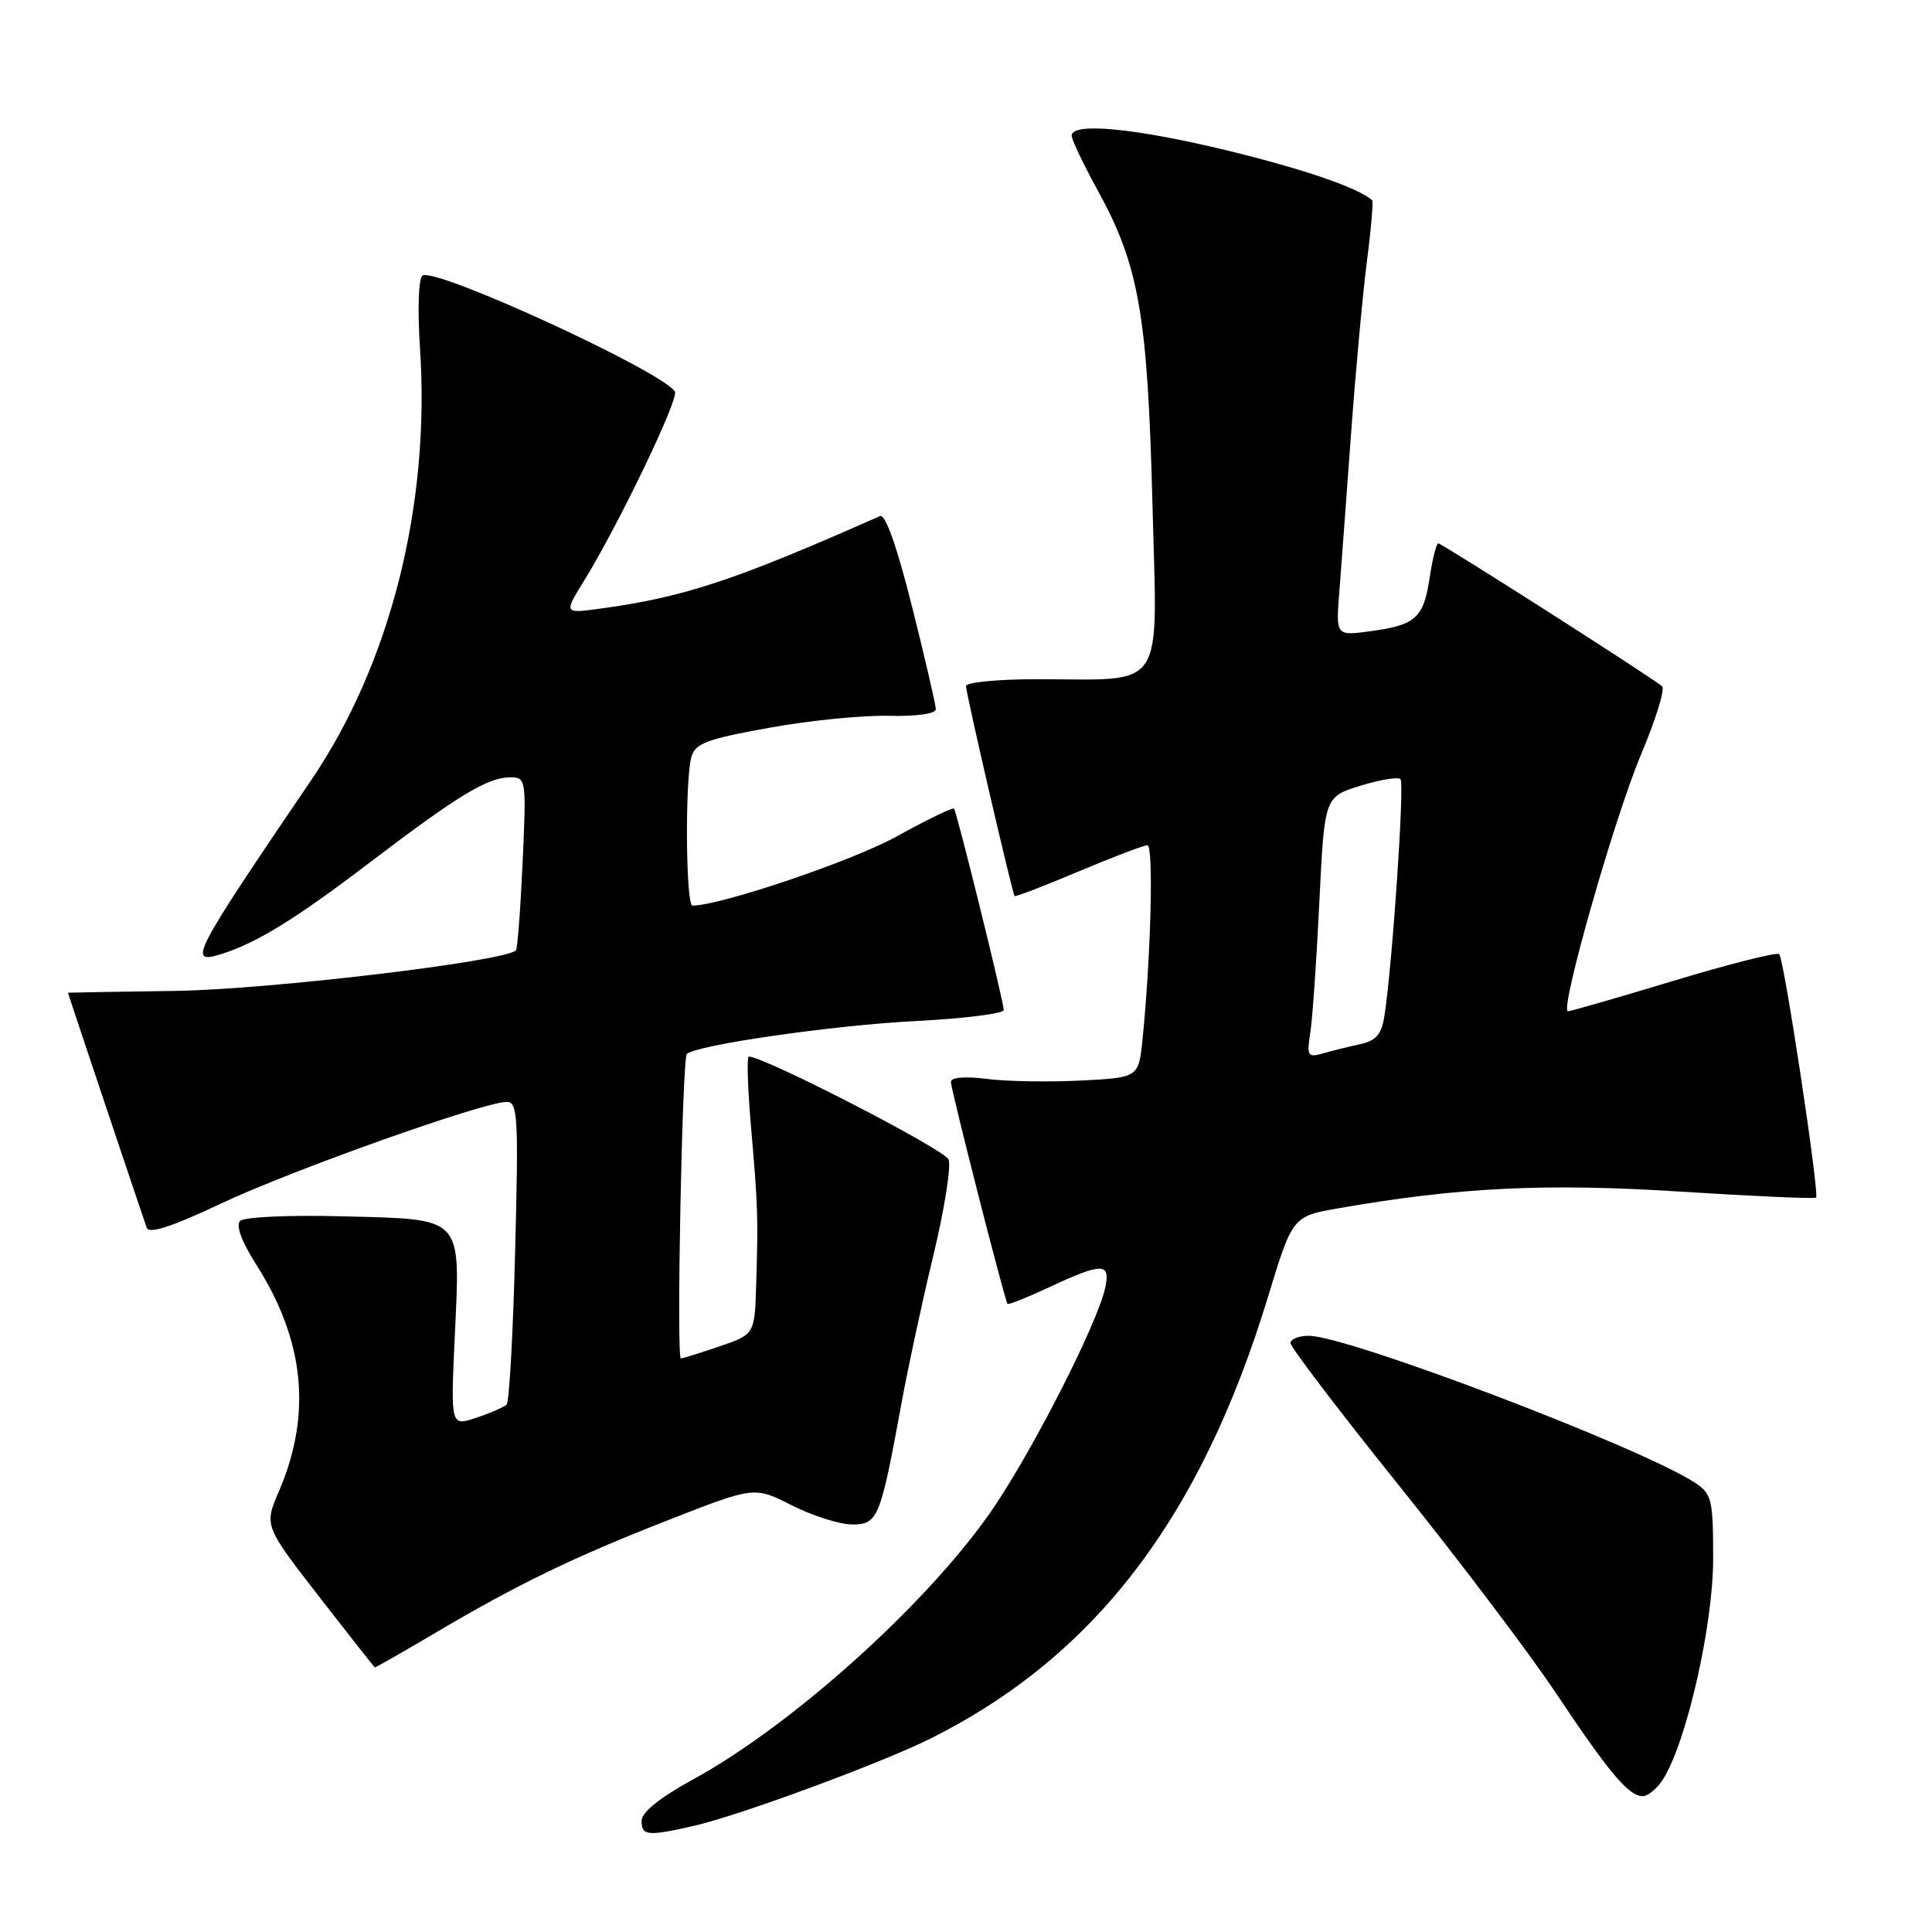 <?xml version="1.0" encoding="UTF-8" standalone="no"?>
<!DOCTYPE svg PUBLIC "-//W3C//DTD SVG 1.1//EN" "http://www.w3.org/Graphics/SVG/1.1/DTD/svg11.dtd" >
<svg xmlns="http://www.w3.org/2000/svg" xmlns:xlink="http://www.w3.org/1999/xlink" version="1.1" viewBox="0 0 256 256">
 <g >
 <path fill="currentColor"
d=" M 92.00 241.92 C 98.02 240.55 117.01 233.53 123.38 230.33 C 145.14 219.41 159.10 201.11 168.02 171.83 C 171.27 161.16 171.27 161.16 177.43 160.09 C 193.31 157.32 204.80 156.76 222.59 157.89 C 232.34 158.51 240.46 158.87 240.64 158.69 C 241.11 158.22 236.40 127.07 235.76 126.43 C 235.47 126.13 229.18 127.72 221.80 129.95 C 214.42 132.18 208.10 134.00 207.76 134.00 C 206.61 134.00 213.89 108.42 217.44 99.99 C 219.39 95.37 220.65 91.29 220.24 90.94 C 218.97 89.81 191.05 72.00 190.58 72.00 C 190.33 72.00 189.82 74.01 189.45 76.47 C 188.64 81.89 187.63 82.81 181.65 83.63 C 177.00 84.27 177.00 84.27 177.47 78.39 C 177.72 75.15 178.42 65.75 179.02 57.50 C 179.62 49.25 180.57 38.97 181.12 34.65 C 181.68 30.34 181.99 26.68 181.82 26.53 C 179.88 24.86 172.91 22.46 162.82 19.99 C 150.51 16.99 142.00 16.16 142.00 17.97 C 142.00 18.50 143.55 21.76 145.45 25.22 C 150.92 35.17 152.06 41.69 152.70 66.60 C 153.35 92.06 154.71 90.00 137.38 90.00 C 132.22 90.00 128.00 90.41 128.00 90.91 C 128.00 91.89 134.13 118.34 134.44 118.73 C 134.55 118.86 138.35 117.40 142.90 115.48 C 147.44 113.57 151.55 112.00 152.04 112.00 C 152.87 112.00 152.51 126.59 151.40 137.64 C 150.88 142.79 150.88 142.79 143.19 143.18 C 138.96 143.39 133.36 143.30 130.75 142.96 C 127.86 142.60 126.00 142.75 126.00 143.36 C 126.00 144.36 133.12 172.27 133.50 172.77 C 133.62 172.92 136.14 171.91 139.10 170.53 C 146.14 167.25 147.20 167.29 146.42 170.75 C 145.38 175.33 137.45 191.02 132.01 199.25 C 123.83 211.62 105.36 228.40 91.77 235.82 C 87.45 238.18 85.03 240.13 85.02 241.25 C 85.00 243.26 85.81 243.34 92.00 241.92 Z  M 220.37 235.75 C 223.48 230.83 227.00 215.34 227.00 206.58 C 227.00 198.66 226.83 197.93 224.58 196.46 C 217.44 191.78 178.58 177.00 173.42 177.00 C 172.09 177.00 171.00 177.44 171.00 177.97 C 171.00 178.50 177.51 187.05 185.47 196.96 C 193.43 206.87 202.71 219.15 206.10 224.24 C 213.18 234.86 215.81 238.00 217.65 238.00 C 218.37 238.00 219.59 236.99 220.37 235.75 Z  M 57.45 216.50 C 68.59 209.91 75.96 206.34 88.65 201.38 C 99.97 196.95 99.97 196.95 104.95 199.48 C 107.69 200.86 111.28 202.00 112.93 202.00 C 116.33 202.00 116.66 201.18 119.44 186.00 C 120.29 181.32 122.19 172.51 123.66 166.41 C 125.13 160.31 126.05 154.56 125.69 153.64 C 125.19 152.32 101.27 140.00 99.22 140.00 C 98.94 140.00 99.07 144.16 99.51 149.25 C 100.43 159.92 100.47 161.18 100.20 170.16 C 100.00 176.81 100.00 176.81 95.32 178.41 C 92.75 179.28 90.45 180.00 90.22 180.00 C 89.61 180.00 90.39 140.27 91.01 139.66 C 92.19 138.48 110.40 135.85 121.25 135.30 C 127.71 134.97 133.00 134.31 133.00 133.83 C 133.00 132.73 126.80 107.63 126.41 107.15 C 126.25 106.95 122.80 108.63 118.74 110.87 C 112.87 114.11 95.50 119.98 91.75 120.00 C 90.88 120.00 90.75 103.52 91.60 100.35 C 92.10 98.51 93.57 97.95 101.84 96.45 C 107.15 95.48 114.31 94.76 117.75 94.85 C 121.46 94.94 124.00 94.58 124.00 93.97 C 124.00 93.41 122.59 87.31 120.86 80.42 C 118.88 72.50 117.32 68.07 116.61 68.38 C 97.28 76.94 90.67 79.12 79.59 80.64 C 74.70 81.31 74.70 81.31 77.42 76.91 C 81.96 69.54 90.00 52.81 89.43 51.89 C 87.77 49.21 57.77 35.41 55.99 36.51 C 55.45 36.84 55.31 40.99 55.66 46.29 C 57.01 66.96 51.71 87.94 41.25 103.35 C 25.48 126.57 24.83 127.81 29.25 126.44 C 33.96 124.98 39.06 121.85 48.98 114.30 C 60.71 105.37 64.62 103.00 67.63 103.00 C 69.71 103.00 69.75 103.28 69.25 114.25 C 68.97 120.44 68.57 125.69 68.37 125.92 C 67.08 127.37 35.65 131.12 23.25 131.30 C 15.41 131.41 9.00 131.52 9.00 131.54 C 9.00 131.64 19.07 161.68 19.45 162.71 C 19.76 163.53 22.89 162.50 29.26 159.49 C 38.53 155.10 63.99 146.04 67.13 146.01 C 68.61 146.00 68.72 147.94 68.26 165.75 C 67.99 176.61 67.48 185.78 67.13 186.11 C 66.78 186.45 64.97 187.24 63.10 187.86 C 59.71 189.00 59.71 189.00 60.26 177.06 C 61.00 160.99 61.55 161.59 45.47 161.17 C 38.31 160.98 32.35 161.25 31.82 161.78 C 31.22 162.38 32.02 164.53 33.98 167.61 C 40.37 177.68 41.34 187.37 36.97 197.58 C 35.00 202.16 35.00 202.16 42.25 211.52 C 46.24 216.66 49.58 220.90 49.67 220.94 C 49.76 220.97 53.26 218.97 57.45 216.50 Z  M 173.62 136.85 C 173.91 135.01 174.45 127.22 174.82 119.55 C 175.50 105.59 175.50 105.59 180.24 104.12 C 182.85 103.31 185.25 102.92 185.57 103.24 C 186.13 103.79 184.49 127.94 183.44 134.63 C 183.07 137.05 182.33 137.90 180.23 138.36 C 178.73 138.68 176.51 139.23 175.30 139.58 C 173.27 140.16 173.14 139.93 173.62 136.85 Z "/>
</g>
</svg>